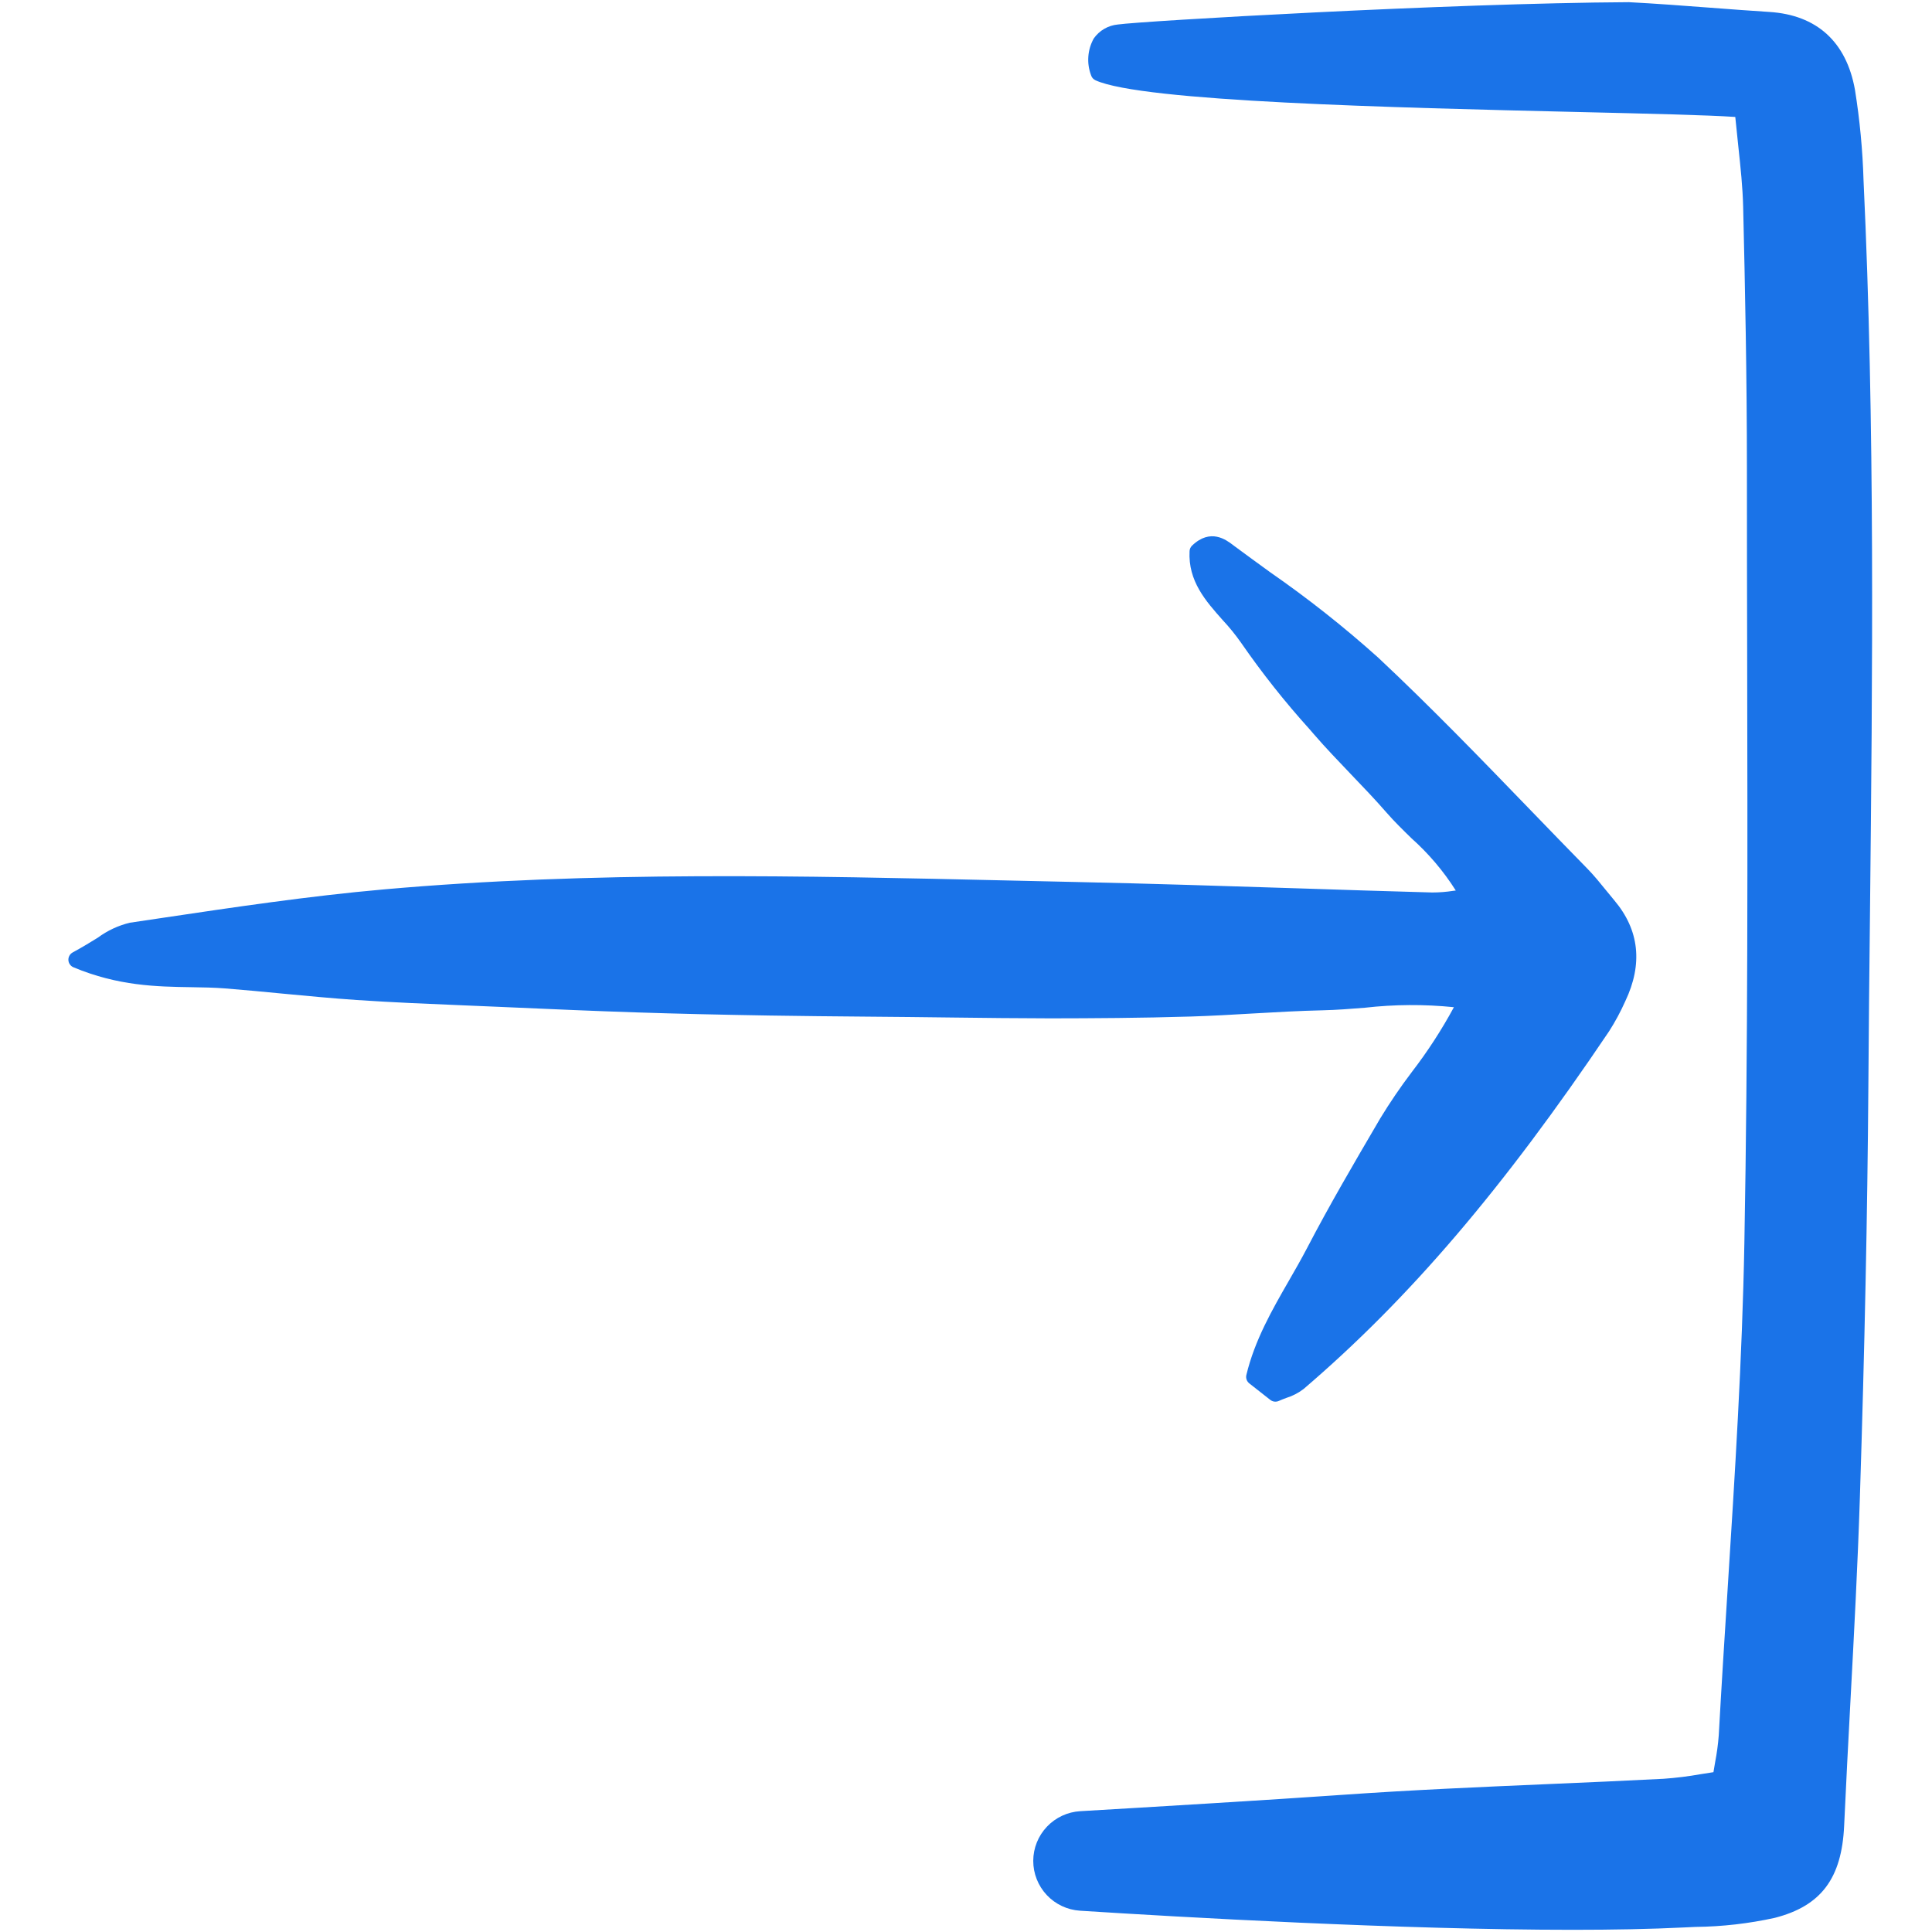 <?xml version="1.0" encoding="utf-8"?>

<!-- Uploaded to: SVG Repo, www.svgrepo.com, Generator: SVG Repo Mixer Tools -->
<svg width="800px" height="800px" viewBox="-4.5 0 156 156" fill="none" xmlns="http://www.w3.org/2000/svg">
<g clip-path="url(#clip0)">
<path d="M24.313 80.746C27.185 80.94 30.107 81.06 32.932 81.177C33.835 81.215 34.738 81.252 35.642 81.291L36.511 81.329C39.937 81.48 43.481 81.636 46.969 81.749C50.168 81.854 53.658 81.935 57.639 82C60.234 82.042 62.834 82.065 65.433 82.088L68.972 82.12C70.135 82.131 71.299 82.145 72.461 82.161C75.032 82.194 77.694 82.222 80.308 82.227C83.668 82.223 87.644 82.203 91.656 82.08C93.325 82.028 95.017 81.931 96.652 81.835C98.503 81.729 100.416 81.619 102.294 81.577C103.428 81.552 104.583 81.459 105.7 81.37C108.091 81.098 110.503 81.083 112.896 81.327C111.904 83.162 110.764 84.916 109.49 86.571C108.578 87.774 107.728 89.023 106.943 90.313L106.792 90.572C104.854 93.88 102.85 97.3 101.048 100.761C100.585 101.647 100.074 102.54 99.577 103.403C98.215 105.77 96.812 108.216 96.138 111.022C96.108 111.146 96.115 111.276 96.157 111.396C96.198 111.516 96.274 111.622 96.374 111.701L98.07 113.034C98.166 113.11 98.282 113.158 98.403 113.173C98.525 113.187 98.648 113.168 98.76 113.118C98.963 113.025 99.168 112.949 99.37 112.874C99.871 112.718 100.34 112.475 100.757 112.156C109.266 104.882 116.873 95.975 125.424 83.274C125.92 82.499 126.356 81.689 126.731 80.849C128.167 77.836 127.869 75.093 125.846 72.697C125.619 72.429 125.398 72.155 125.176 71.882C124.7 71.294 124.208 70.686 123.66 70.127C122.146 68.579 120.637 67.025 119.133 65.466C115.151 61.345 111.033 57.083 106.779 53.096C104.025 50.624 101.119 48.327 98.078 46.218C97.104 45.511 96.131 44.806 95.167 44.089L95.061 44.009C94.517 43.594 93.244 42.625 91.755 44.054C91.633 44.171 91.561 44.33 91.552 44.499C91.427 46.92 92.85 48.523 94.23 50.074C94.772 50.654 95.273 51.272 95.728 51.923C97.409 54.353 99.246 56.672 101.227 58.866L101.576 59.27C102.545 60.391 103.583 61.47 104.587 62.522C105.546 63.522 106.539 64.558 107.457 65.614C108.09 66.341 108.792 67.025 109.469 67.686C110.852 68.919 112.057 70.339 113.048 71.905L112.838 71.931C112.279 72.019 111.713 72.064 111.146 72.064C107.508 71.962 103.87 71.85 100.231 71.727C94.421 71.541 88.413 71.348 82.5 71.22C80.651 71.18 78.802 71.139 76.952 71.096C60.405 70.716 43.301 70.322 26.489 71.815C20.454 72.349 14.361 73.257 8.469 74.136L5.994 74.504C5.056 74.728 4.173 75.139 3.398 75.713C2.831 76.063 2.189 76.46 1.369 76.905C1.259 76.965 1.168 77.055 1.107 77.165C1.045 77.273 1.016 77.398 1.022 77.523C1.029 77.649 1.07 77.769 1.142 77.871C1.214 77.974 1.314 78.055 1.429 78.103C5.047 79.618 8.166 79.668 10.917 79.711C11.879 79.726 12.786 79.74 13.689 79.811C15.246 79.934 16.8 80.084 18.354 80.234C20.304 80.417 22.32 80.611 24.313 80.746Z" fill="#1a73e8"/>
<path d="M145.279 7.247C144.587 3.377 142.194 1.205 138.363 0.964C136.87 0.87 135.261 0.748 133.633 0.625C131.415 0.457 129.121 0.284 127.025 0.176C112.517 0.255 87.706 1.7 85.761 1.978C85.374 2.014 84.999 2.134 84.662 2.329C84.326 2.525 84.037 2.791 83.814 3.109C83.566 3.555 83.417 4.049 83.379 4.558C83.34 5.066 83.412 5.577 83.591 6.055C83.617 6.148 83.662 6.235 83.725 6.309C83.788 6.382 83.866 6.441 83.954 6.482C87.718 8.21 108.04 8.692 122.879 9.043C128.675 9.179 133.354 9.291 135.616 9.443C135.694 10.252 135.775 11.014 135.853 11.742C136.048 13.555 136.213 15.124 136.252 16.701C136.402 23.004 136.557 30.458 136.556 37.939C136.556 42.92 136.563 47.9 136.576 52.88C136.606 68.448 136.64 84.546 136.35 100.369C136.18 109.698 135.578 119.184 134.995 128.356C134.75 132.214 134.497 136.203 134.281 140.127C134.225 140.853 134.127 141.576 133.989 142.291C133.946 142.55 133.9 142.818 133.853 143.095C133.51 143.146 133.172 143.2 132.836 143.254C131.841 143.432 130.839 143.557 129.831 143.628C126.71 143.79 123.586 143.925 120.463 144.059C115.028 144.293 109.407 144.536 103.886 144.925C97.981 145.341 88.098 145.93 82.732 146.244C81.706 146.303 80.741 146.751 80.035 147.496C79.328 148.241 78.933 149.227 78.93 150.252C78.928 151.278 79.318 152.266 80.02 153.015C80.722 153.763 81.685 154.216 82.711 154.281C90.808 154.799 108.587 155.823 122.48 155.823C125.74 155.823 128.79 155.766 131.447 155.634L132.408 155.589C134.563 155.566 136.711 155.32 138.817 154.855C142.543 153.895 144.214 151.672 144.406 147.422C144.559 144.046 144.739 140.671 144.918 137.296C145.205 131.923 145.502 126.373 145.677 120.903C146.062 108.884 146.287 98.017 146.362 87.682C146.395 83.068 146.438 78.454 146.492 73.838C146.694 54.419 146.903 34.339 145.973 14.586C145.901 12.127 145.669 9.676 145.279 7.247Z" fill="#1a73e8"/>
</g>
<defs>
<clipPath id="clip0">
<rect width="146" height="156" fill="white" transform="translate(0.777)"/>
</clipPath>
</defs>
</svg>